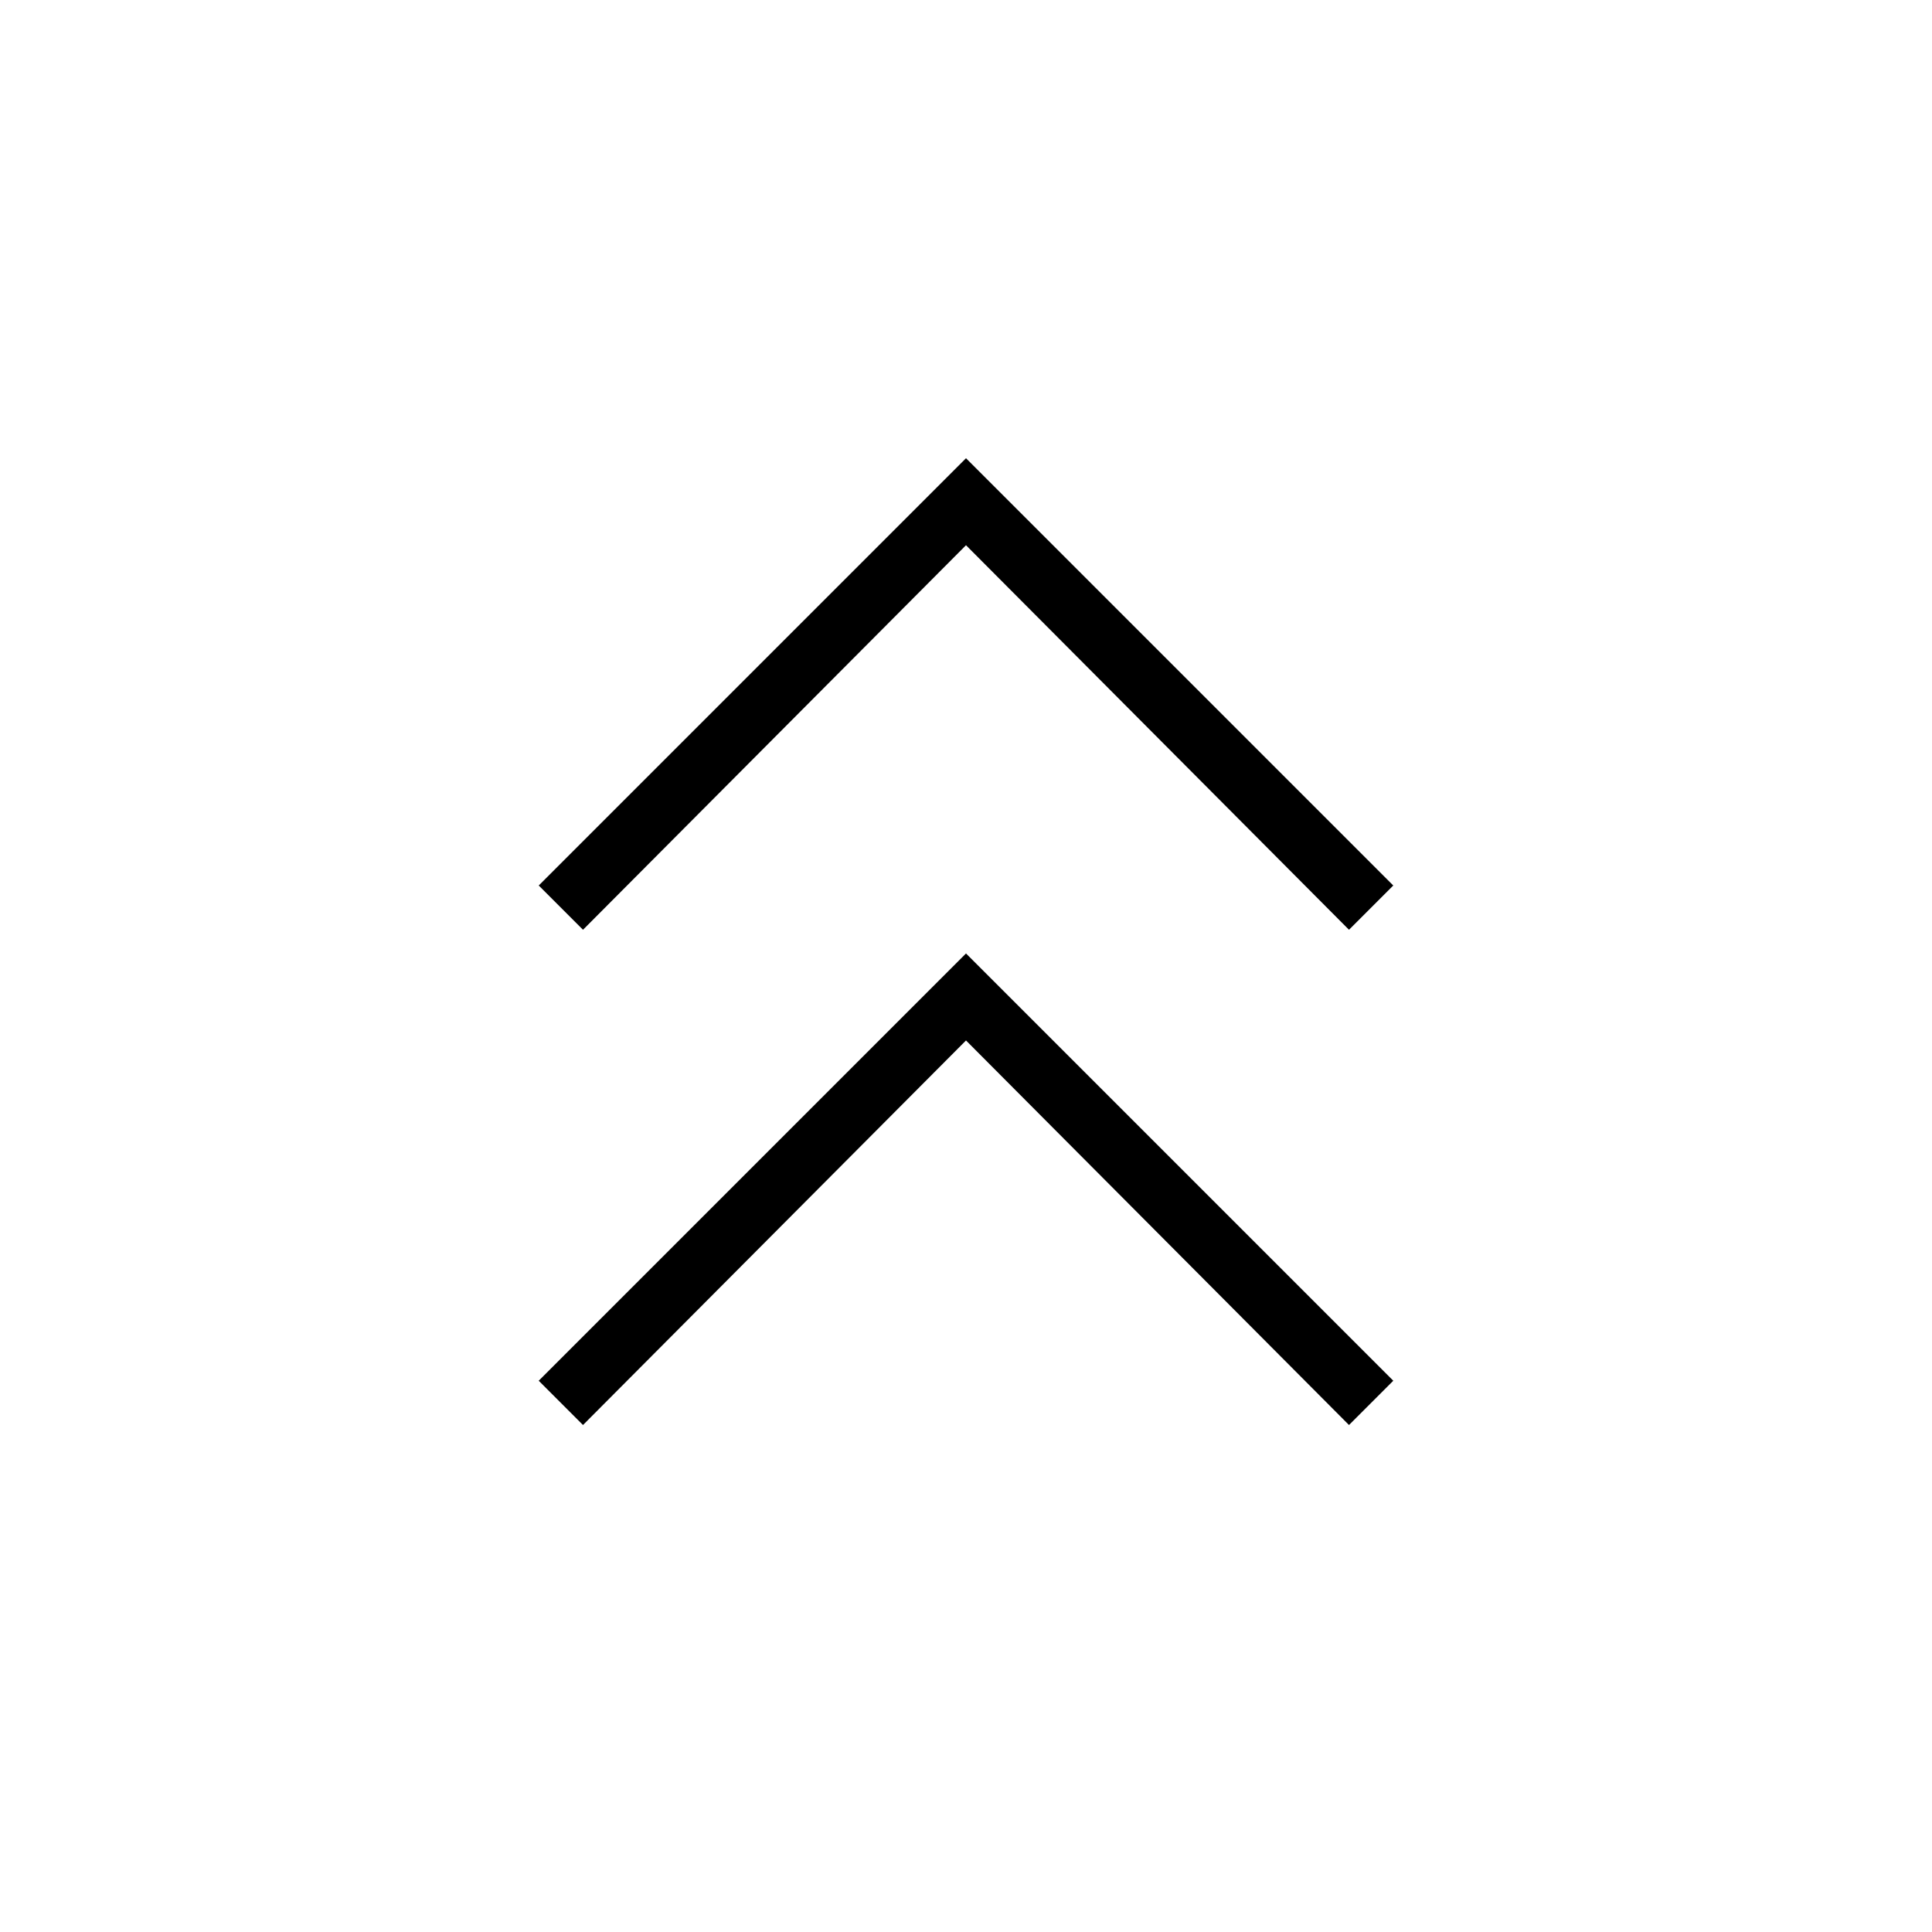 <svg xmlns="http://www.w3.org/2000/svg" width="48" height="48" viewBox="0 -960 960 960"><path d="m289.69-251.92-22-22L480-486.23l212.31 212.31-22 22L480-443 289.69-251.92Zm0-246.08-22-22L480-732.31 692.31-520l-22 22L480-689.08 289.69-498Z"/></svg>